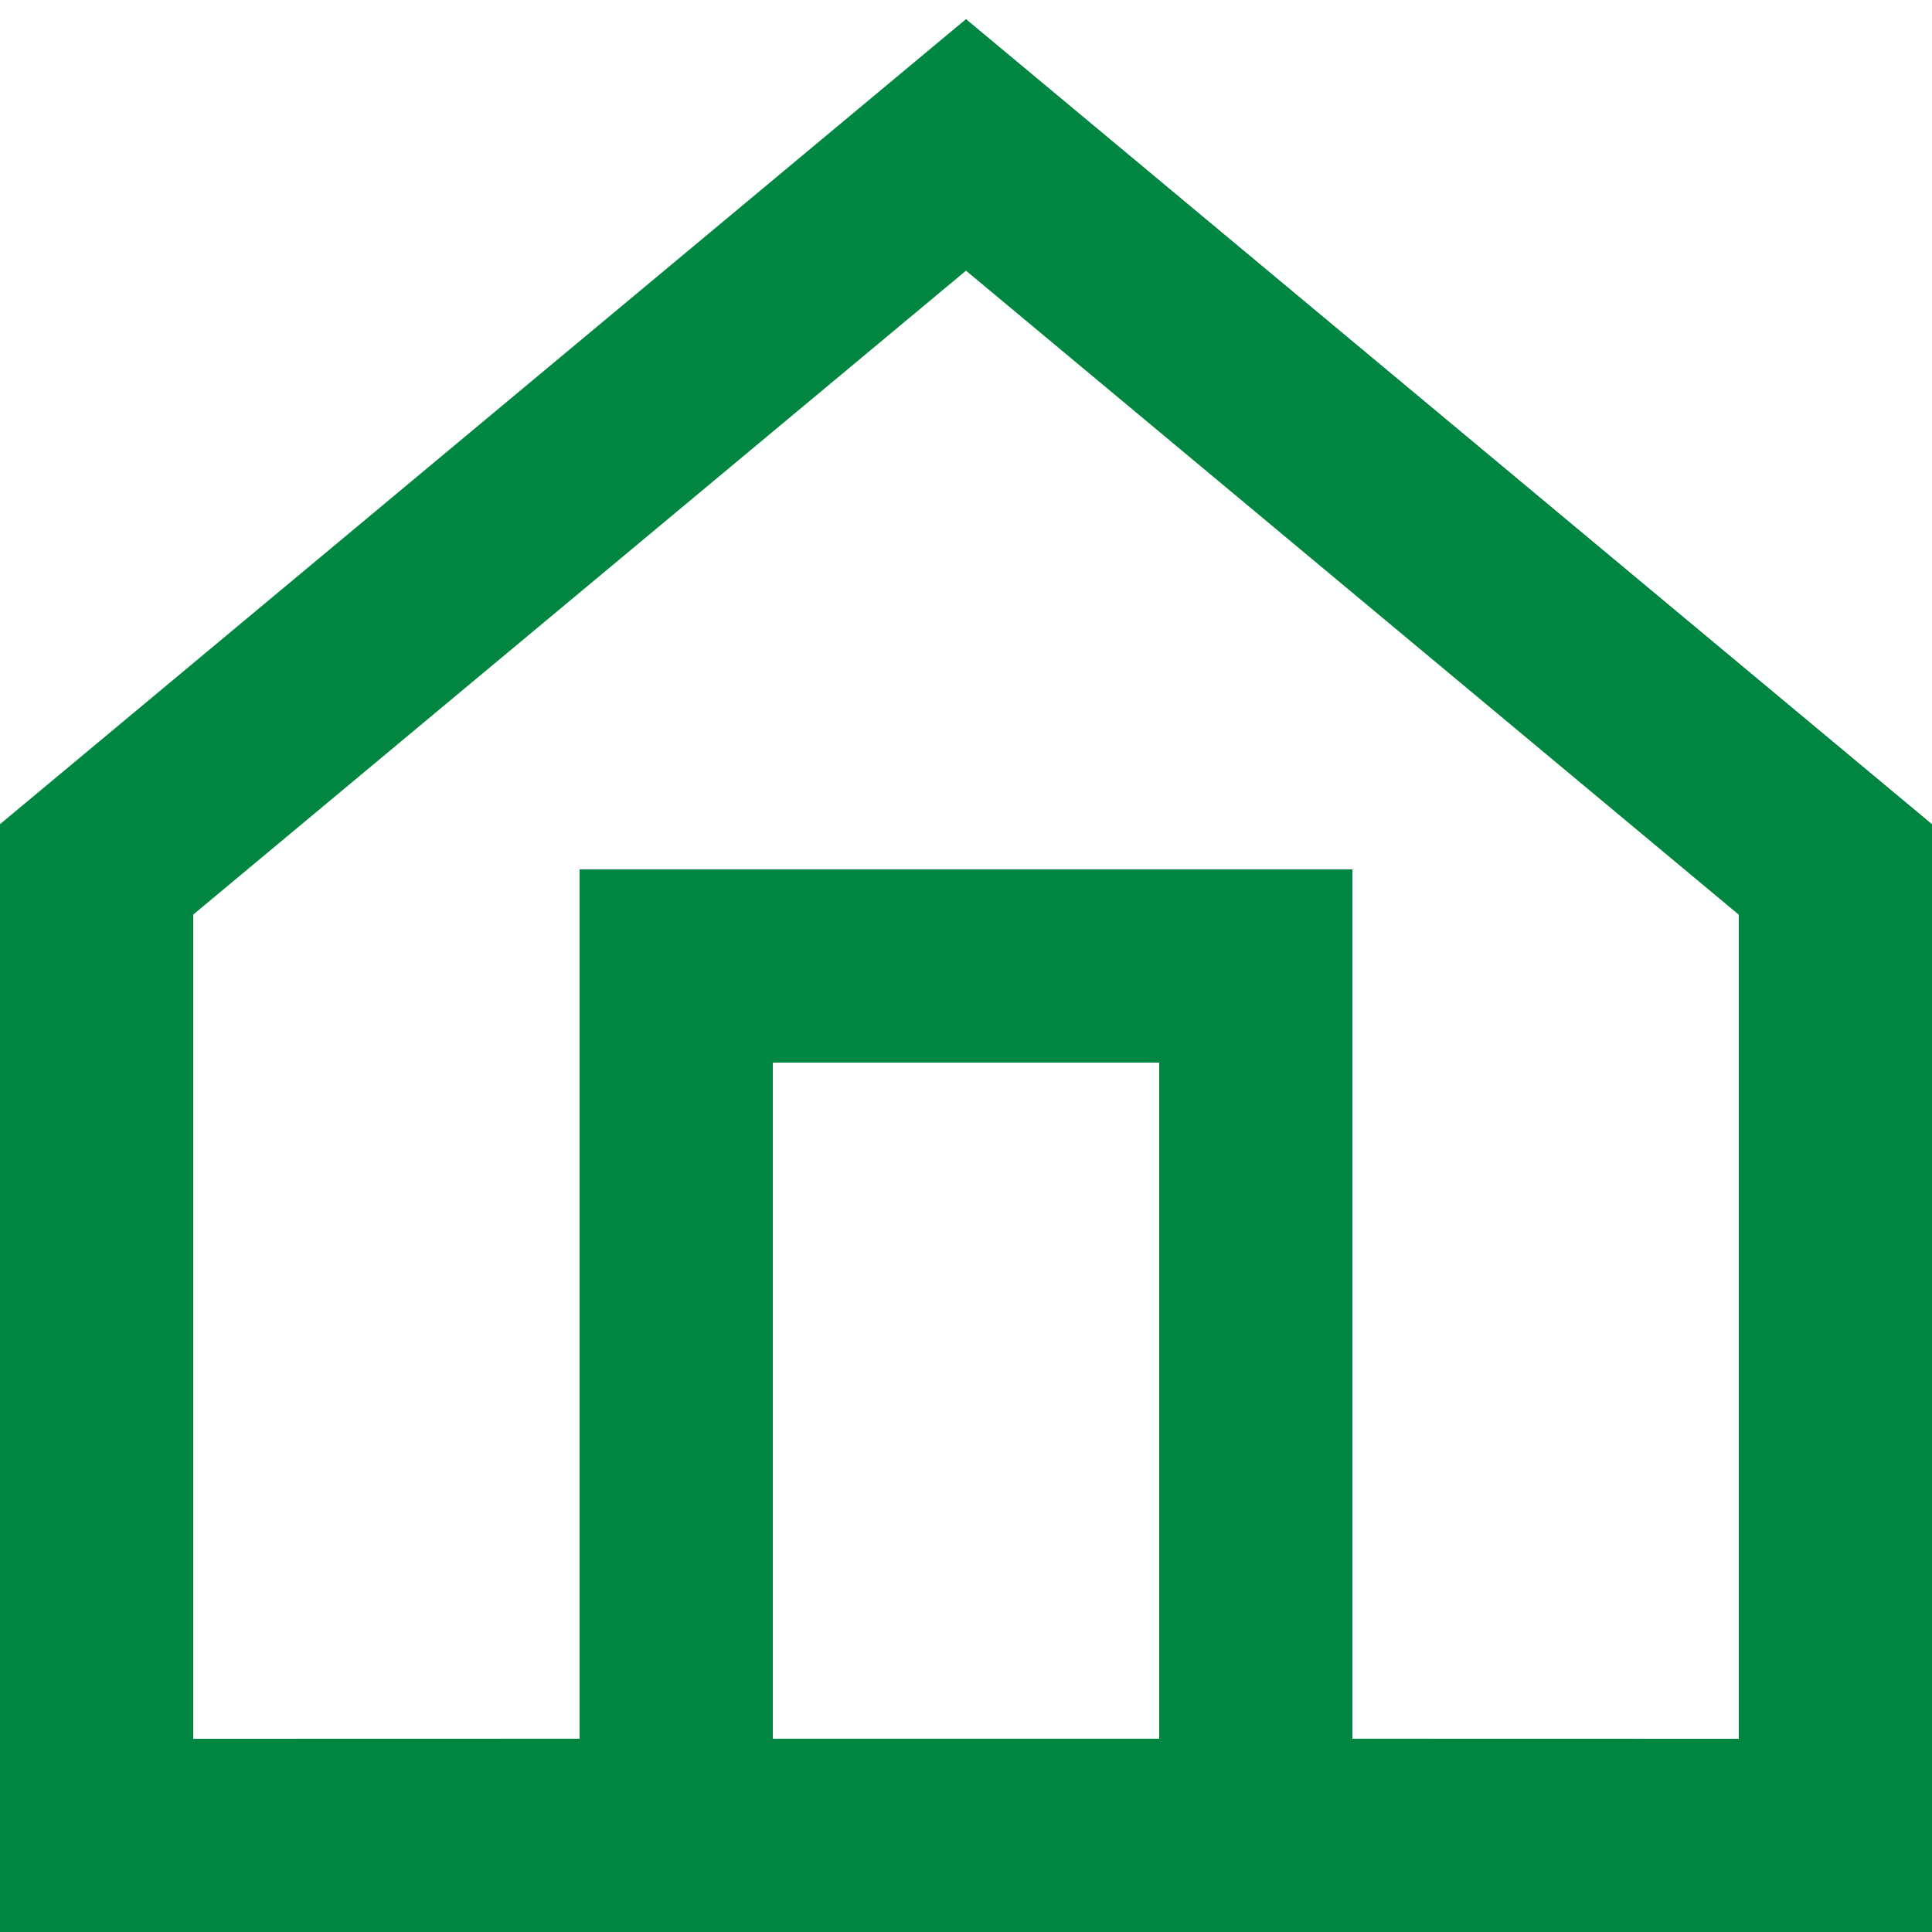 <?xml version="1.0" encoding="UTF-8"?>
<svg width="20px" height="20px" viewBox="0 0 20 20" version="1.1" xmlns="http://www.w3.org/2000/svg" xmlns:xlink="http://www.w3.org/1999/xlink">
    <title>2510036D-0C8C-4350-9CEA-70BC300FCABC@2x</title>
    <g id="Cover" stroke="none" stroke-width="1" fill="none" fill-rule="evenodd">
        <g id="Icons-and-illustrations" transform="translate(-48, -150)" fill="#018641">
            <g id="Icon/Acasa" transform="translate(48, 150)">
                <path d="M10,0.198 L20,8.532 L20,20 L0,20 L0,8.532 L10,0.198 Z M10,2.802 L2,9.468 L2,18 L6,17.999 L6,9 L14,9 L14,17.999 L18,18 L18,9.469 L10,2.802 Z M12,11 L8,11 L8,17.999 L12,17.999 L12,11 Z" id="🍎-Culoare"></path>
            </g>
        </g>
    </g>
</svg>